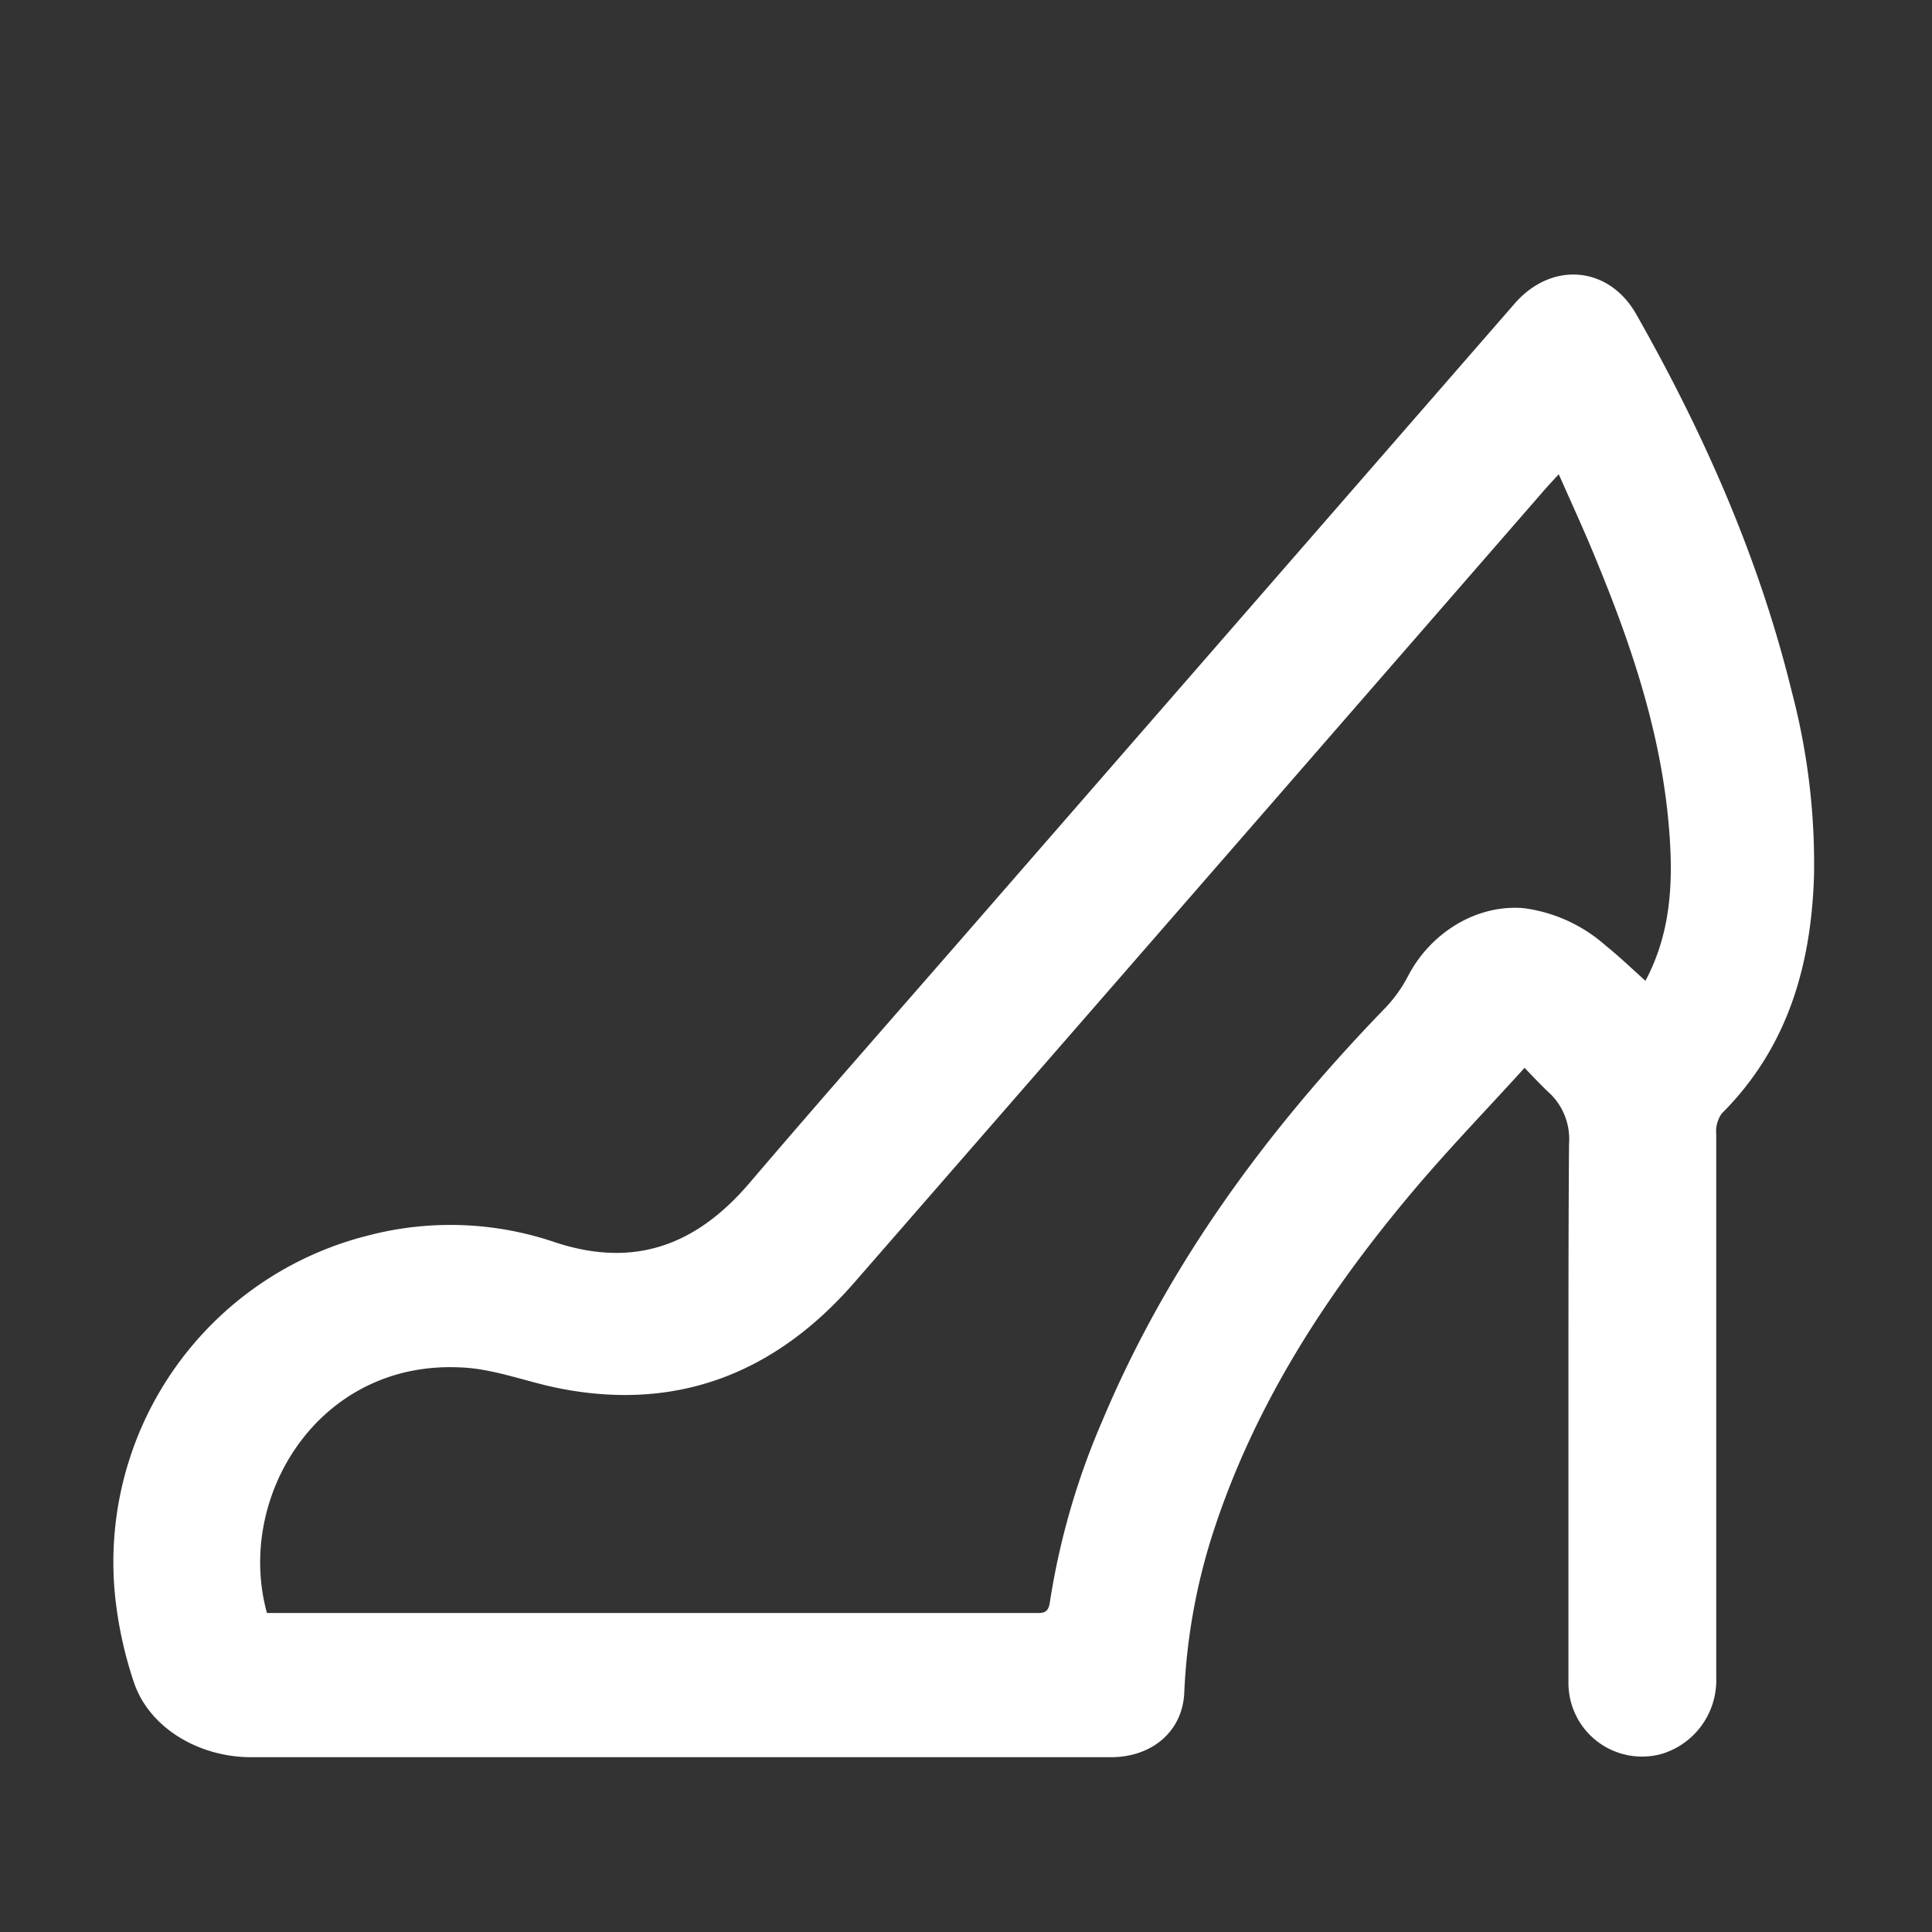 <svg xmlns="http://www.w3.org/2000/svg" viewBox="0 0 200 200"><rect x="0" y="0" width="200" height="200" fill="#333333" stroke="none"/><defs><style>.cls-1{fill:none;}.cls-2{fill:#fff;stroke:#fff;stroke-miterlimit:10;stroke-width:0.25px;fill-rule:evenodd;}</style></defs><title>Artboard 51 copy 9</title><g id="Layer_5" data-name="Layer 5"><rect class="cls-1" x="0.26" y="4.86" width="199.48" height="199.48"/><g id="_0gVXng" data-name="0gVXng"><path class="cls-2" d="M157.82,110.36c-3.9,4.3-7.76,8.29-11.35,12.52-9.06,10.69-16.63,22.26-21,35.7a62.91,62.91,0,0,0-3,16.65c-.17,3.85-3.19,6.54-7.46,6.55-10.81,0-21.64,0-32.46,0H26c-5.37,0-10.42-3-12-7.61A41.22,41.22,0,0,1,12,164.81,34.73,34.73,0,0,1,38.22,128a33.48,33.48,0,0,1,19.17.71c8.32,2.76,14.78.28,20.27-6.14,7.68-9,15.48-17.84,23.23-26.75q28-32.15,56-64.31c3.77-4.34,9.59-3.87,12.4,1.11,7,12.34,12.69,25.2,16.07,39a69.72,69.72,0,0,1,2.3,19.07c-.3,9.27-2.73,17.73-9.53,24.51a3.36,3.36,0,0,0-.59,2.22q0,28.16,0,56.32a7.83,7.83,0,0,1-5.51,7.69,7.49,7.49,0,0,1-9.54-7.2c0-10.24,0-20.47,0-30.71,0-8.36,0-16.72.06-25.08a6.7,6.7,0,0,0-1.89-5.21C159.64,112.29,158.73,111.3,157.82,110.36Zm3.58-61.49c-.73.79-1.17,1.26-1.59,1.74q-35.74,41.08-71.52,82.14c-8.1,9.27-18.24,13.32-30.6,10.8-3.36-.7-6.67-2-10-2.12-14.89-.74-23.54,13.65-20.15,25.67h79.4c.88,0,1.67.15,1.86-1.19a76.49,76.49,0,0,1,5.42-18.76c6.81-16.23,17.07-30.11,29.24-42.69a14.4,14.4,0,0,0,2.42-3.38c2.33-4.47,7.07-7.36,11.86-6.94A15.78,15.78,0,0,1,166.16,98c1.45,1.16,2.78,2.46,4.21,3.73,3-5.52,3-11.4,2.41-17.31-.93-9.07-3.79-17.64-7.22-26C164.29,55.26,162.87,52.2,161.4,48.87Z"/></g></g></svg>